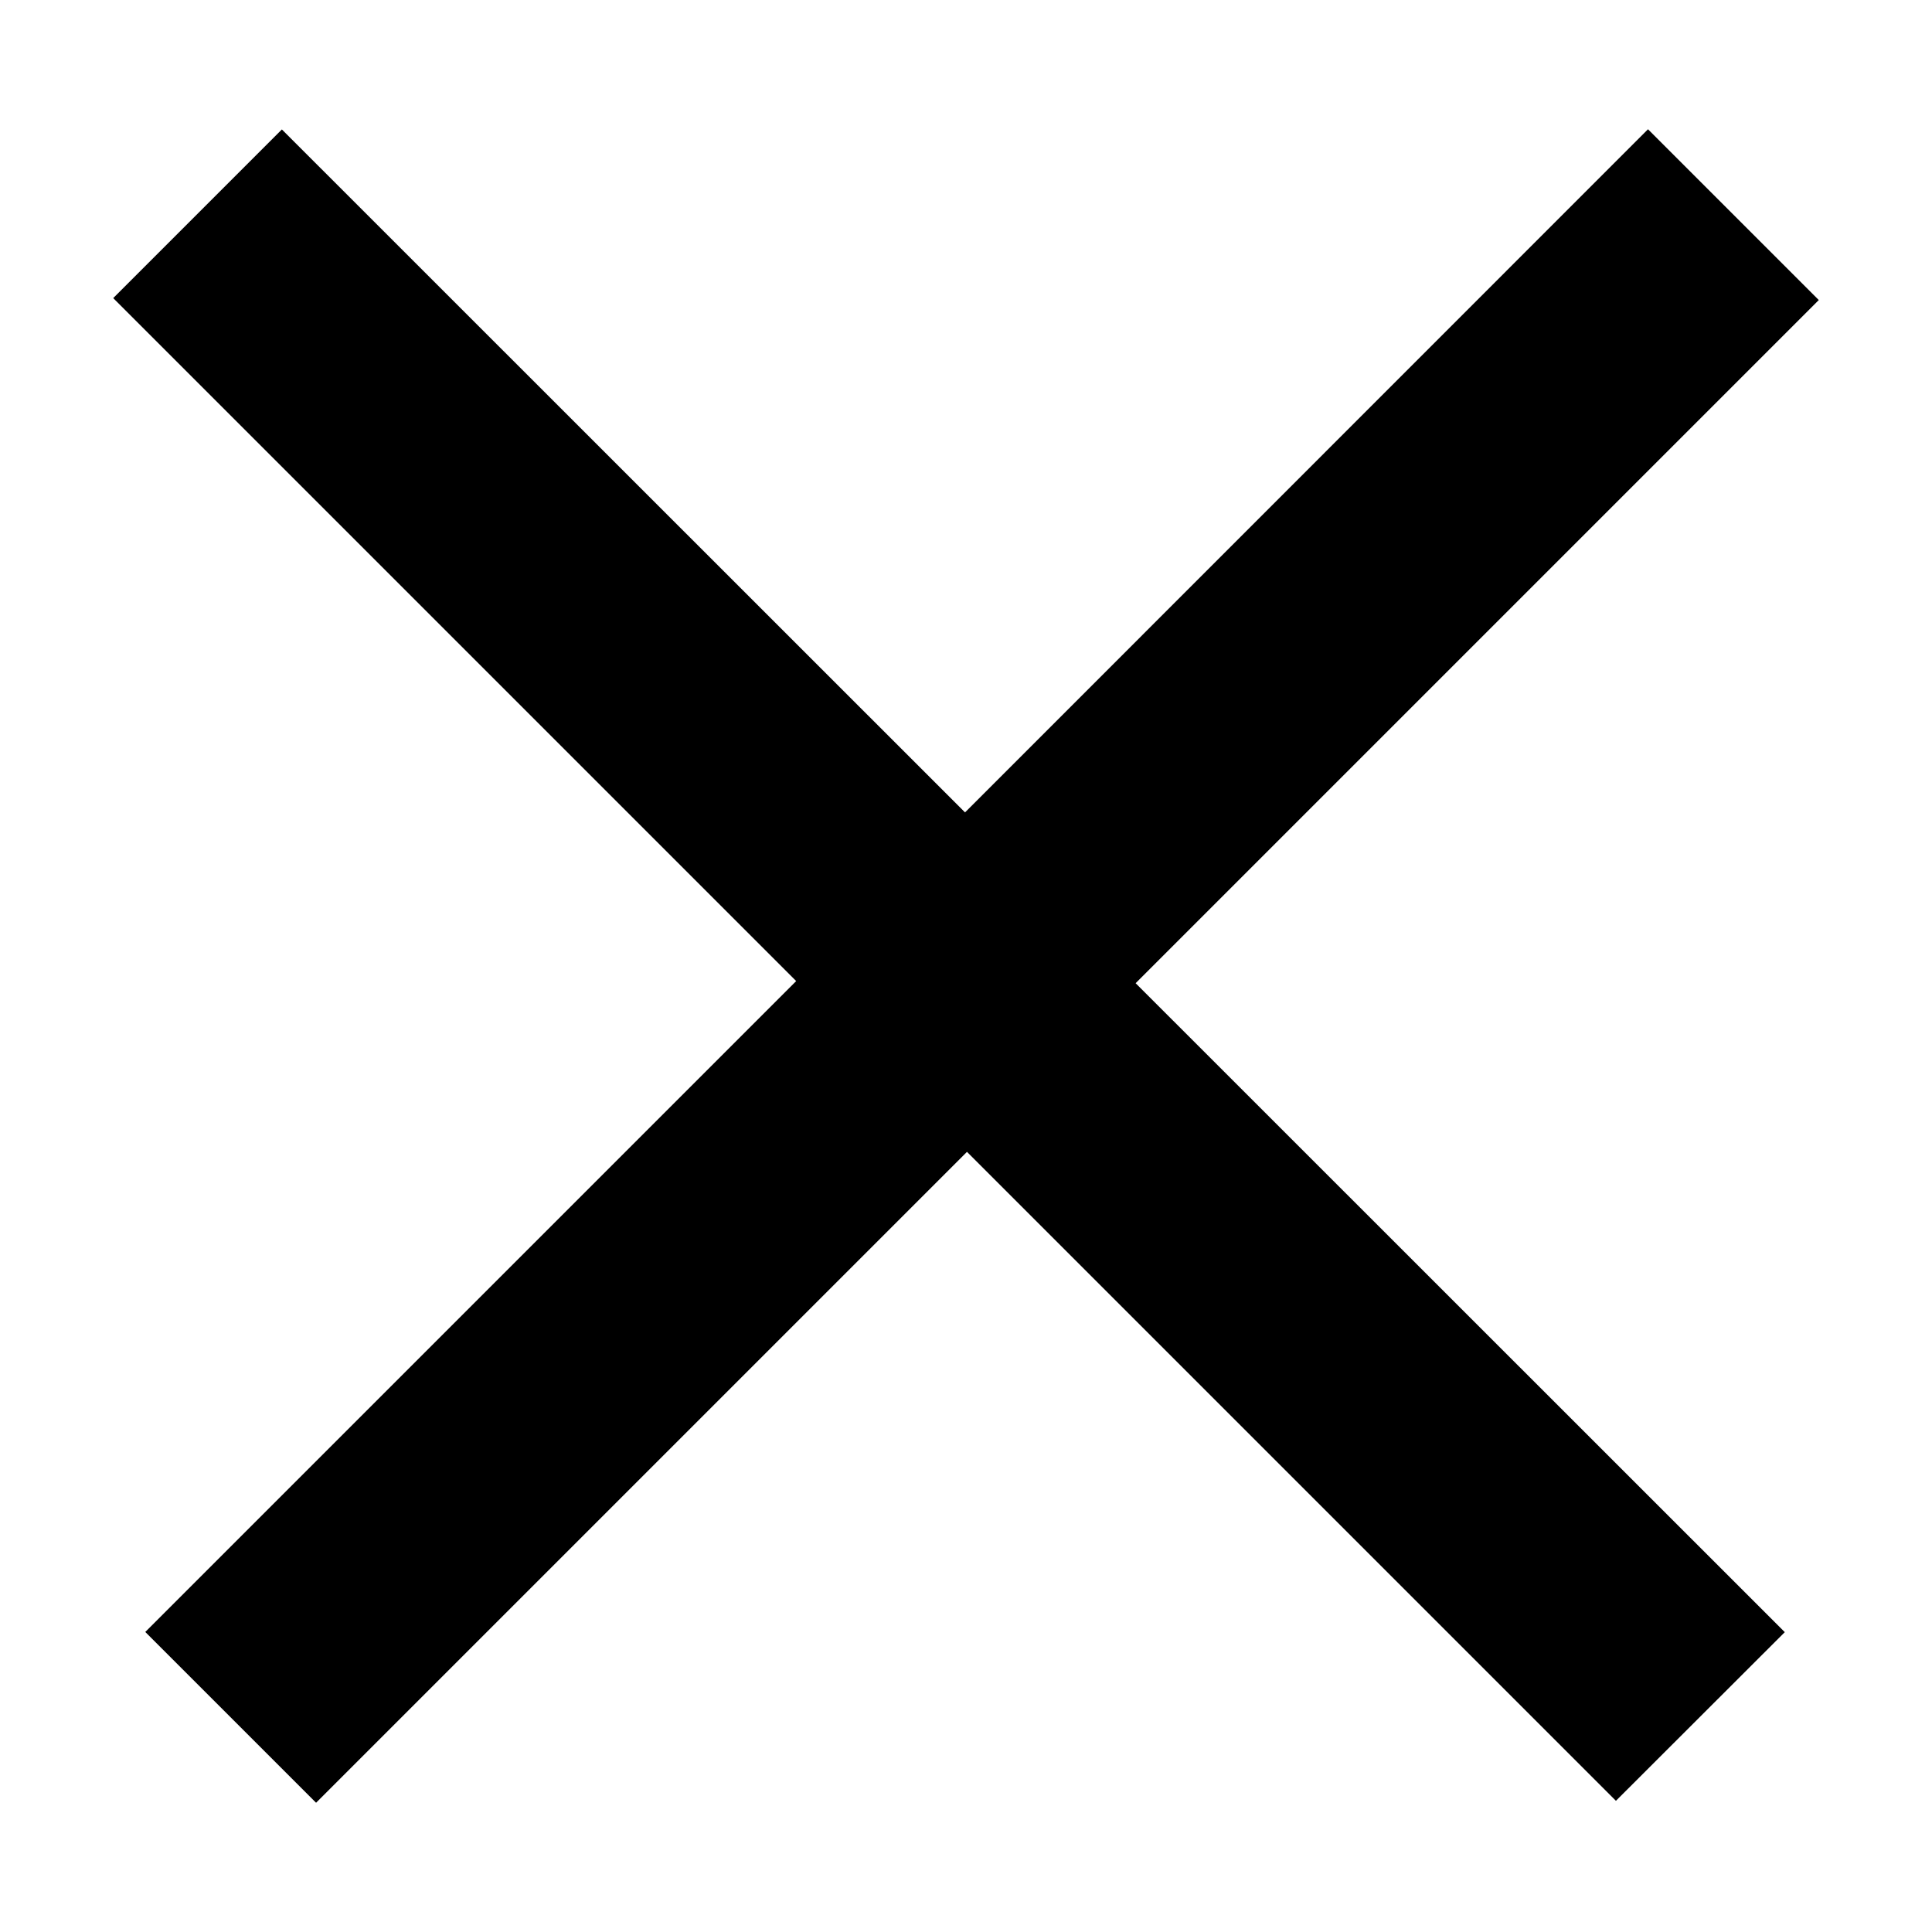 <svg width="10" height="10" viewBox="0 0 10 10" fill="currentColor" xmlns="http://www.w3.org/2000/svg">
  <path
    d="M5.005 5.962L1.636 9.331L0.752 8.447L4.121 5.078L0.586 1.543L1.459 0.67L4.995 4.205L8.53 0.669L9.414 1.553L5.878 5.089L9.238 8.448L8.364 9.321L5.005 5.962Z"
  />
</svg>